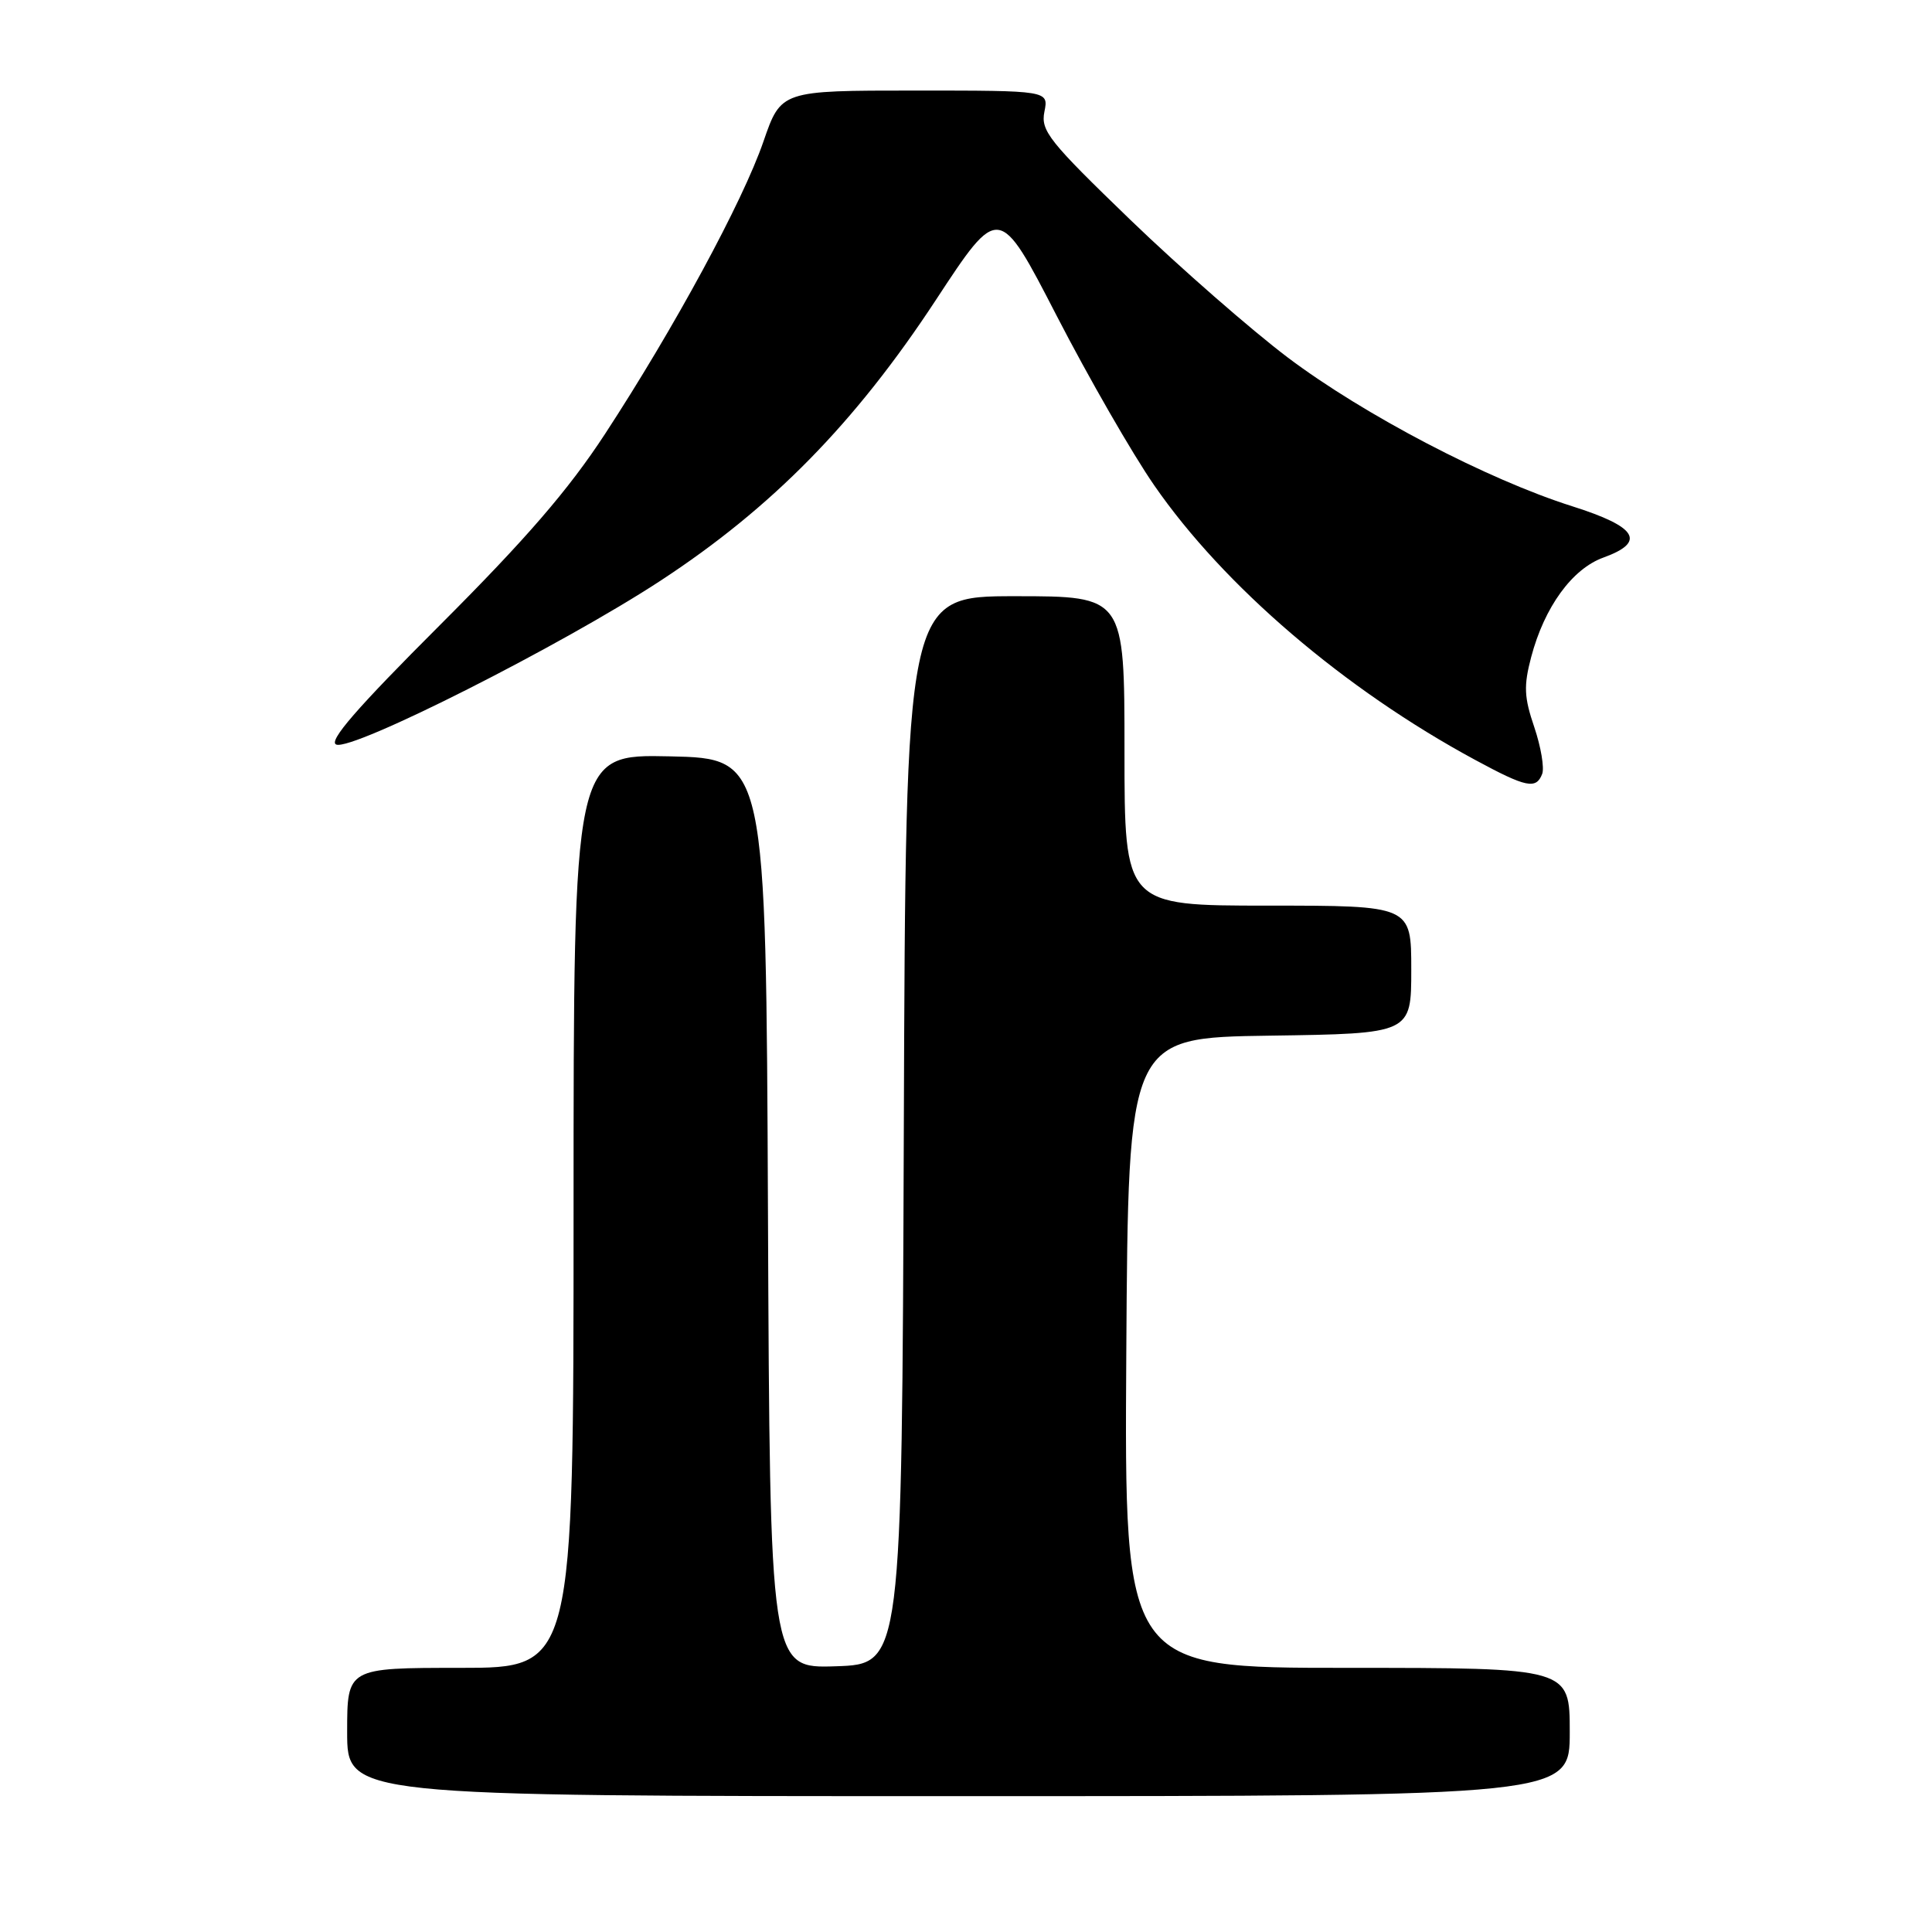 <?xml version="1.0" encoding="UTF-8" standalone="no"?>
<!DOCTYPE svg PUBLIC "-//W3C//DTD SVG 1.1//EN" "http://www.w3.org/Graphics/SVG/1.1/DTD/svg11.dtd" >
<svg xmlns="http://www.w3.org/2000/svg" xmlns:xlink="http://www.w3.org/1999/xlink" version="1.1" viewBox="0 0 256 256">
 <g >
 <path fill="currentColor"
d=" M 208.00 229.50 C 208.00 221.00 208.00 221.00 178.49 221.00 C 148.98 221.00 148.98 221.00 149.24 179.25 C 149.50 137.50 149.50 137.50 168.25 137.23 C 187.00 136.96 187.00 136.96 187.00 128.48 C 187.00 120.00 187.00 120.00 168.00 120.00 C 149.00 120.00 149.00 120.00 149.00 99.50 C 149.00 79.00 149.00 79.00 134.51 79.00 C 120.01 79.00 120.01 79.00 119.76 149.75 C 119.50 220.50 119.50 220.50 110.76 220.79 C 102.02 221.08 102.02 221.08 101.76 160.79 C 101.50 100.50 101.50 100.50 88.75 100.22 C 76.00 99.94 76.00 99.94 76.00 160.47 C 76.00 221.00 76.00 221.00 61.00 221.00 C 46.00 221.00 46.00 221.00 46.00 229.50 C 46.00 238.00 46.00 238.00 127.00 238.00 C 208.00 238.00 208.00 238.00 208.00 229.50 Z  M 204.35 102.54 C 204.65 101.74 204.18 98.95 203.30 96.35 C 201.95 92.39 201.88 90.89 202.89 87.06 C 204.64 80.44 208.32 75.37 212.46 73.88 C 218.17 71.81 216.95 69.81 208.32 67.08 C 197.08 63.52 180.73 54.97 170.66 47.39 C 165.80 43.72 156.42 35.53 149.82 29.17 C 138.98 18.71 137.88 17.33 138.39 14.80 C 138.95 12.00 138.95 12.00 121.22 12.00 C 103.49 12.00 103.49 12.00 101.16 18.75 C 98.42 26.71 89.33 43.48 80.17 57.50 C 75.32 64.92 69.68 71.44 58.33 82.79 C 47.24 93.87 43.45 98.24 44.56 98.66 C 46.75 99.50 74.42 85.52 87.50 76.96 C 102.30 67.27 113.29 56.07 124.00 39.76 C 132.37 27.01 132.37 27.01 140.03 41.87 C 144.25 50.05 150.05 60.14 152.94 64.31 C 162.18 77.68 178.16 91.35 195.50 100.71 C 202.25 104.36 203.55 104.63 204.35 102.54 Z "/>
</g>
</svg>